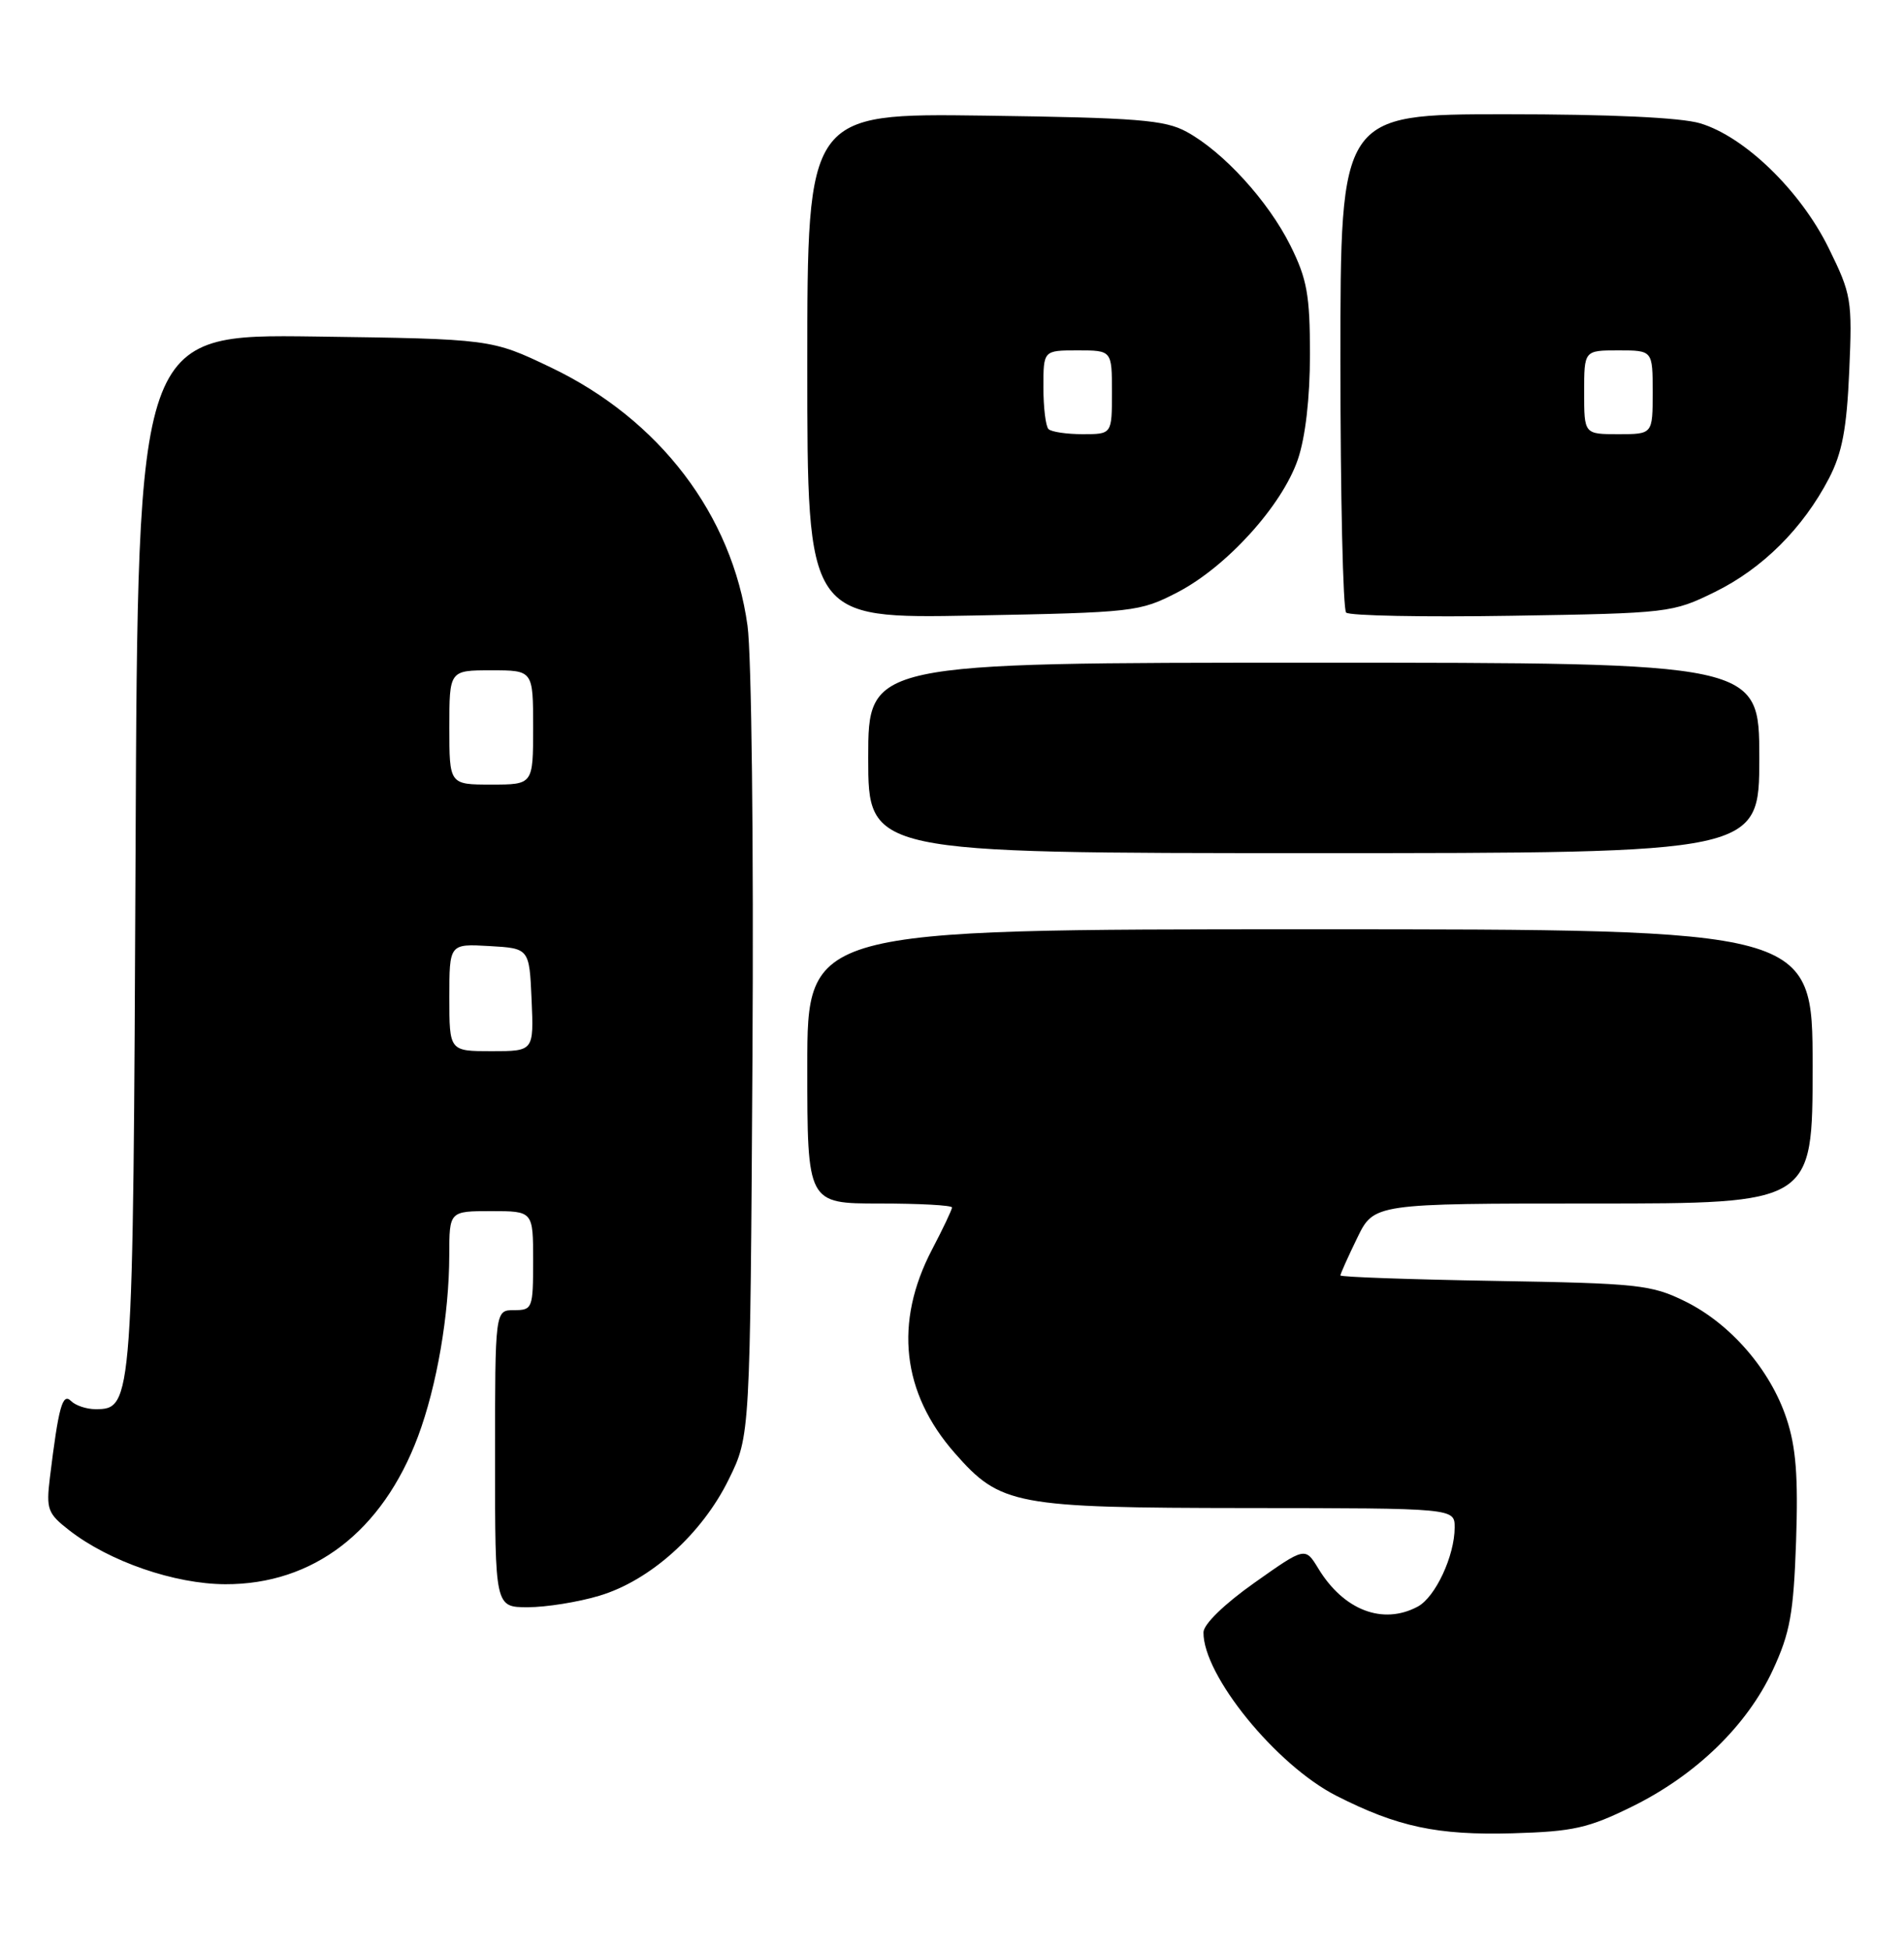 <?xml version="1.0" encoding="UTF-8" standalone="no"?>
<!DOCTYPE svg PUBLIC "-//W3C//DTD SVG 1.1//EN" "http://www.w3.org/Graphics/SVG/1.1/DTD/svg11.dtd" >
<svg xmlns="http://www.w3.org/2000/svg" xmlns:xlink="http://www.w3.org/1999/xlink" version="1.1" viewBox="0 0 250 256">
 <g >
 <path fill="currentColor"
d=" M 214.30 237.17 C 222.68 233.05 229.41 226.52 232.79 219.22 C 235.04 214.36 235.50 211.82 235.83 202.33 C 236.12 193.83 235.82 189.97 234.57 186.22 C 232.45 179.82 227.21 173.77 221.25 170.84 C 216.83 168.66 215.08 168.48 196.25 168.16 C 185.11 167.97 176.00 167.65 176.00 167.44 C 176.00 167.23 176.99 165.02 178.20 162.53 C 180.40 158.00 180.40 158.00 209.20 158.00 C 238.00 158.00 238.00 158.00 238.00 140.00 C 238.00 122.00 238.00 122.00 172.00 122.00 C 106.00 122.00 106.00 122.00 106.00 140.00 C 106.00 158.00 106.00 158.00 115.50 158.00 C 120.72 158.00 125.00 158.23 125.00 158.52 C 125.00 158.80 123.82 161.30 122.37 164.06 C 117.38 173.61 118.41 182.85 125.36 190.76 C 131.38 197.61 133.18 197.95 163.75 197.98 C 191.00 198.00 191.00 198.00 191.00 200.53 C 191.00 204.25 188.47 209.68 186.15 210.92 C 181.57 213.37 176.43 211.40 173.10 205.92 C 171.37 203.08 171.37 203.08 164.71 207.79 C 160.77 210.57 158.03 213.23 158.02 214.29 C 157.95 219.91 167.55 231.72 175.46 235.75 C 183.50 239.84 188.73 240.95 198.60 240.68 C 206.56 240.45 208.54 240.01 214.30 237.17 Z  M 78.67 209.50 C 85.35 207.52 92.17 201.40 95.69 194.21 C 98.50 188.50 98.50 188.50 98.80 138.75 C 98.97 110.92 98.68 85.98 98.15 82.14 C 96.14 67.58 86.58 55.04 72.31 48.23 C 64.50 44.50 64.50 44.50 41.30 44.18 C 18.09 43.87 18.09 43.87 17.80 111.68 C 17.48 184.44 17.44 185.00 12.54 185.00 C 11.36 185.00 9.92 184.52 9.33 183.93 C 8.20 182.80 7.69 184.69 6.55 194.00 C 6.05 198.14 6.25 198.69 9.09 200.90 C 14.36 205.00 22.91 207.95 29.57 207.98 C 41.13 208.02 50.21 201.06 54.89 188.57 C 57.36 181.95 58.98 172.56 58.99 164.75 C 59.00 159.00 59.00 159.00 64.50 159.00 C 70.00 159.00 70.00 159.00 70.00 165.50 C 70.00 171.77 69.91 172.00 67.50 172.00 C 65.00 172.00 65.00 172.00 65.00 191.50 C 65.00 211.00 65.00 211.00 69.32 211.00 C 71.69 211.00 75.90 210.33 78.67 209.50 Z  M 231.00 99.50 C 231.00 87.00 231.00 87.00 172.50 87.00 C 114.00 87.00 114.00 87.00 114.00 99.50 C 114.00 112.00 114.00 112.00 172.50 112.00 C 231.00 112.00 231.00 112.00 231.00 99.50 Z  M 154.61 77.76 C 161.06 74.41 168.34 66.38 170.41 60.32 C 171.41 57.39 172.00 52.24 172.00 46.52 C 172.00 38.73 171.62 36.64 169.44 32.25 C 166.52 26.39 160.64 19.94 155.80 17.30 C 152.94 15.74 149.38 15.46 129.25 15.18 C 106.00 14.87 106.00 14.87 106.00 48.04 C 106.00 81.22 106.00 81.22 127.75 80.81 C 148.93 80.41 149.63 80.33 154.61 77.76 Z  M 225.16 77.72 C 231.42 74.65 236.74 69.35 240.15 62.80 C 241.88 59.46 242.48 56.31 242.81 48.71 C 243.22 39.34 243.10 38.65 240.09 32.53 C 236.40 25.04 229.08 17.94 223.24 16.19 C 220.70 15.43 211.46 15.00 197.63 15.00 C 176.00 15.00 176.00 15.00 176.00 47.33 C 176.00 65.12 176.34 80.01 176.75 80.42 C 177.16 80.84 186.95 81.03 198.50 80.84 C 219.11 80.51 219.60 80.45 225.16 77.72 Z  M 59.00 130.95 C 59.00 123.90 59.00 123.90 64.25 124.20 C 69.50 124.50 69.50 124.50 69.80 131.25 C 70.09 138.00 70.09 138.00 64.55 138.00 C 59.00 138.00 59.00 138.00 59.00 130.95 Z  M 59.00 95.50 C 59.00 88.00 59.00 88.00 64.50 88.00 C 70.00 88.00 70.00 88.00 70.00 95.50 C 70.00 103.00 70.00 103.00 64.50 103.00 C 59.00 103.00 59.00 103.00 59.00 95.50 Z  M 137.67 56.33 C 137.30 55.97 137.00 53.49 137.00 50.83 C 137.00 46.00 137.00 46.00 141.50 46.00 C 146.00 46.00 146.00 46.00 146.00 51.50 C 146.00 57.00 146.00 57.00 142.17 57.00 C 140.06 57.00 138.03 56.70 137.67 56.33 Z  M 208.00 51.50 C 208.00 46.00 208.00 46.00 212.50 46.00 C 217.00 46.00 217.00 46.00 217.00 51.50 C 217.00 57.00 217.00 57.00 212.50 57.00 C 208.00 57.00 208.00 57.00 208.00 51.50 Z "/>
</g>
</svg>